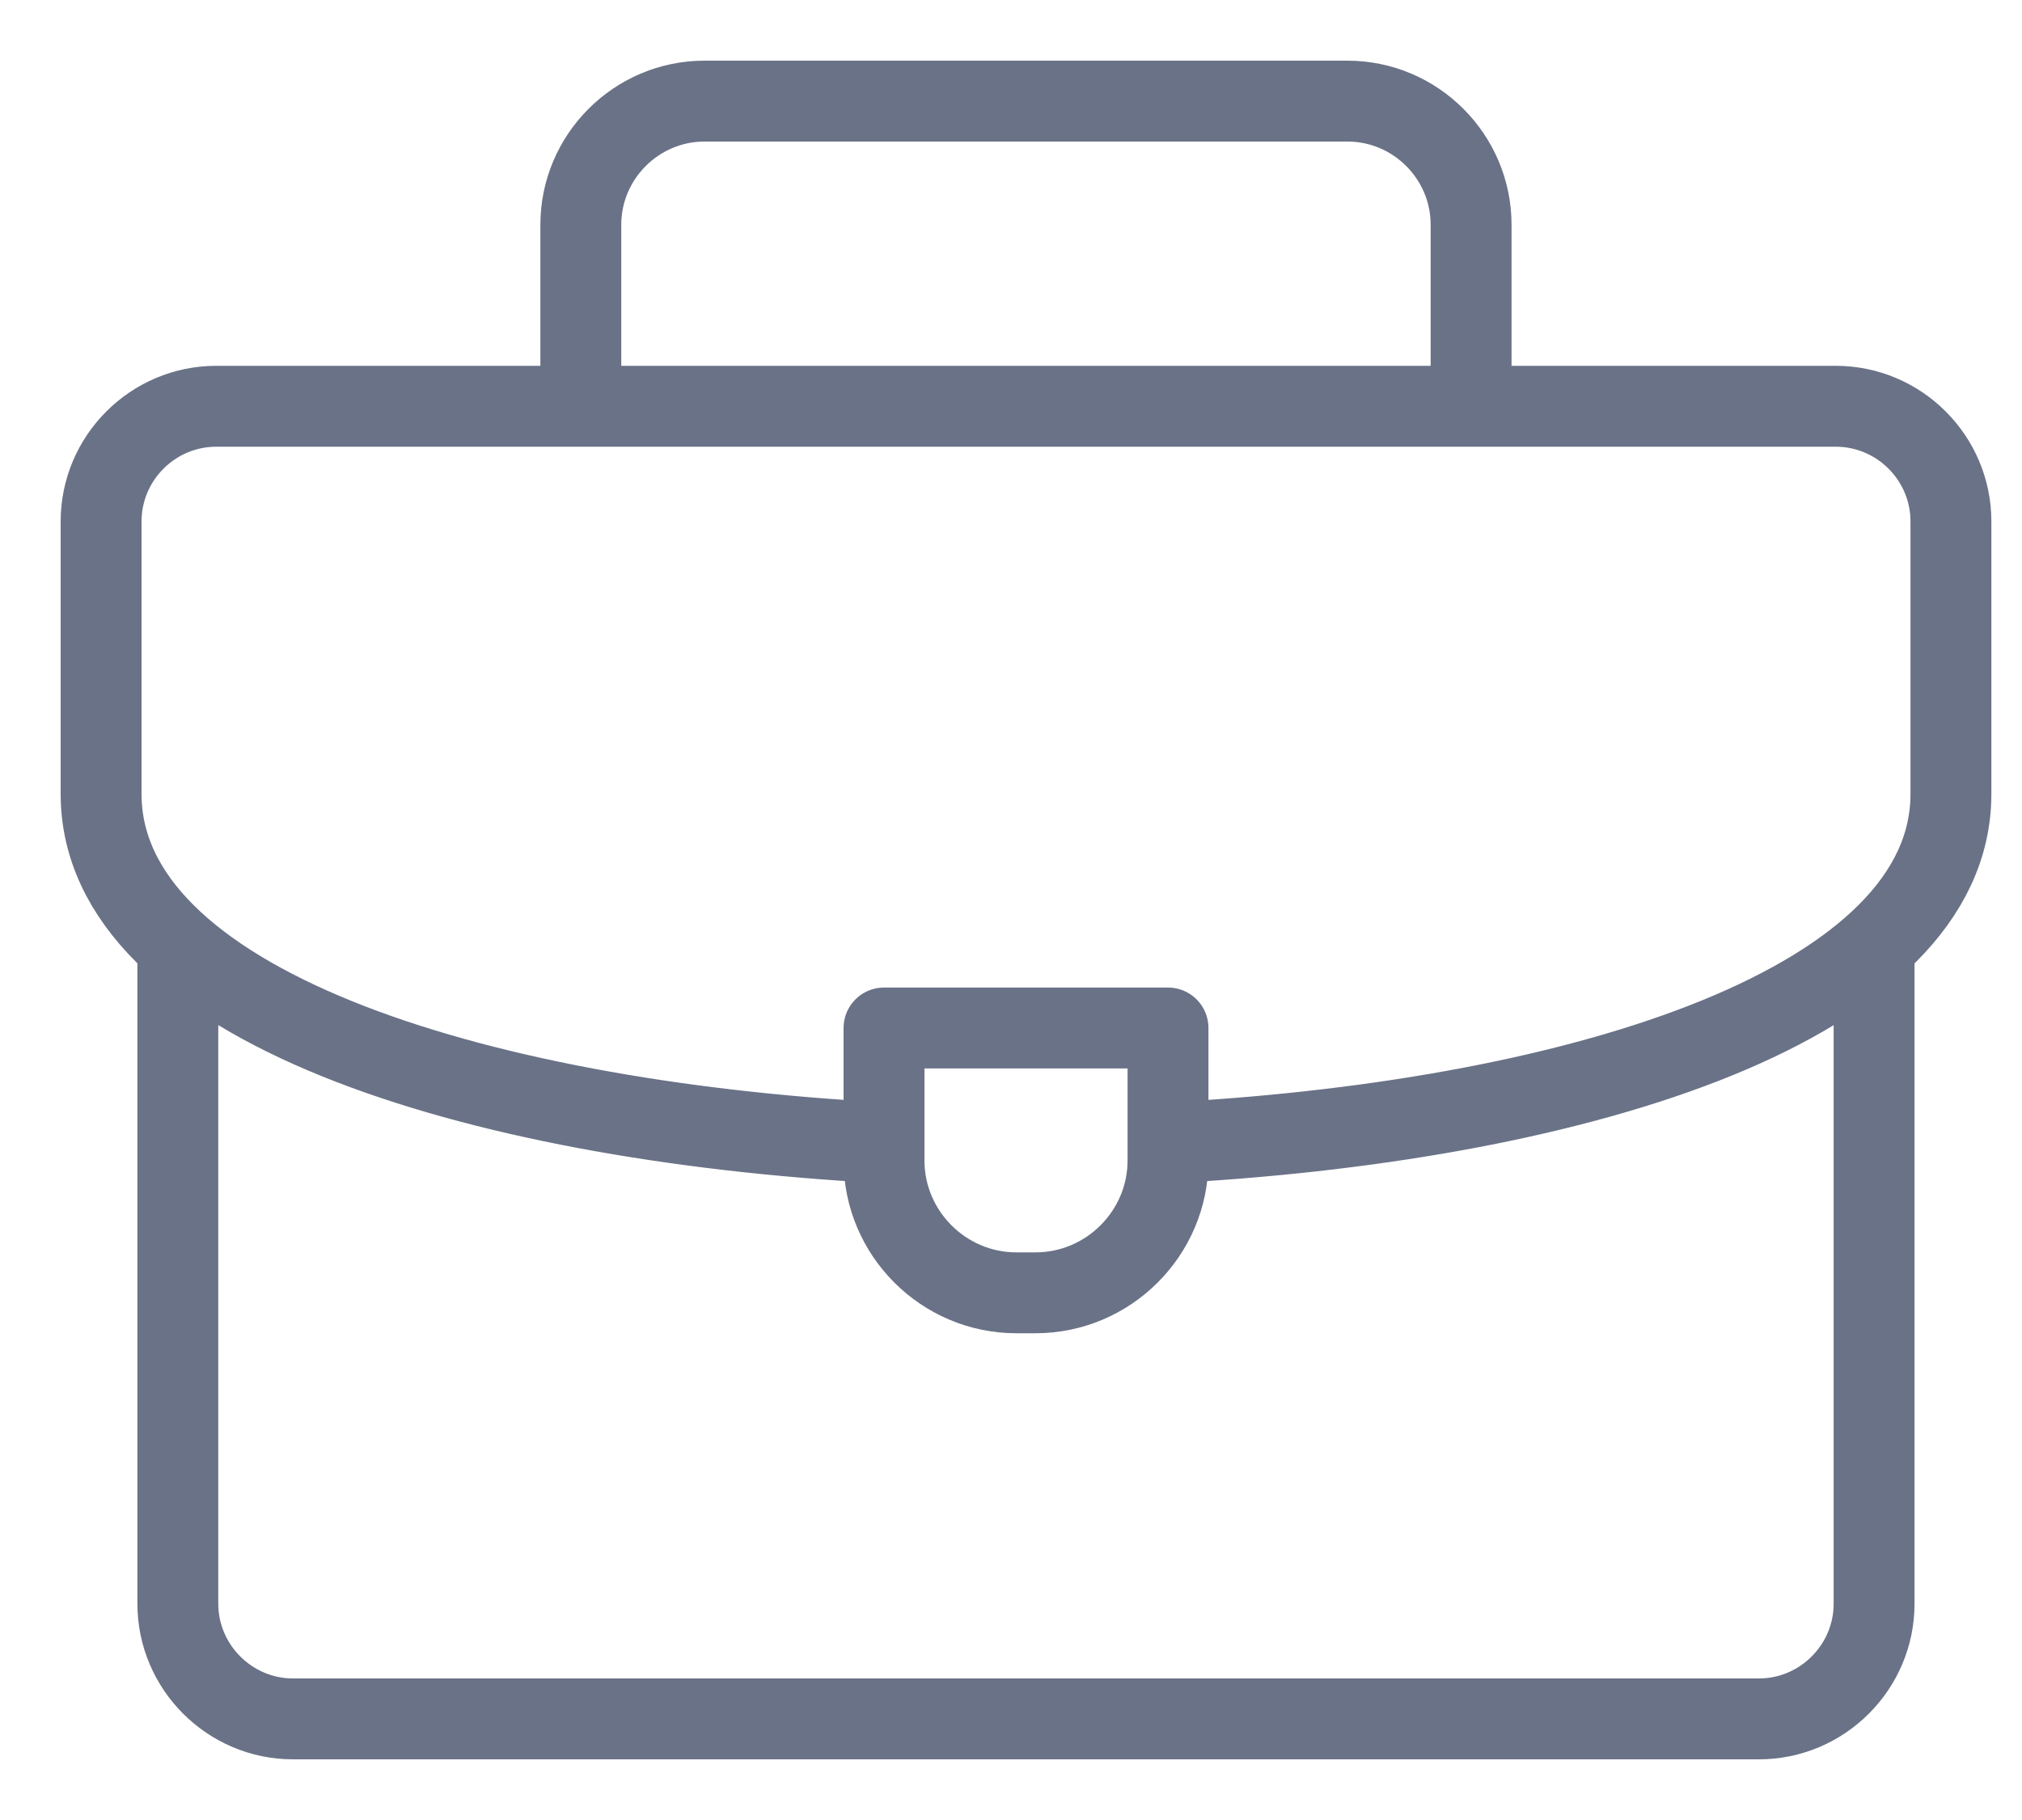 <svg width="20" height="18" viewBox="0 0 20 18" fill="none" xmlns="http://www.w3.org/2000/svg">
<path d="M14.551 3.913V2.223C14.551 1.55 14.001 1 13.328 1H6.968C6.295 1 5.745 1.55 5.745 2.223V3.913M1.759 9.38V15.861C1.759 16.487 2.272 17 2.898 17H17.398C18.024 17 18.537 16.488 18.537 15.861V9.418" stroke="#6A7287" stroke-width="0.8" stroke-miterlimit="22.926" stroke-linecap="round" stroke-linejoin="round"/>
<path d="M11.667 11.297C15.683 11.067 19.297 9.919 19.297 7.852V5.157C19.297 4.53 18.785 4.018 18.158 4.018H2.139C1.512 4.018 1 4.53 1 5.157V7.852C1 9.932 4.66 11.081 8.706 11.301" stroke="#6A7287" stroke-width="0.8" stroke-miterlimit="22.926" stroke-linecap="round" stroke-linejoin="round"/>
<path fill-rule="evenodd" clip-rule="evenodd" d="M11.553 10.167H8.744V11.477C8.744 12.197 9.333 12.786 10.053 12.786H10.243C10.963 12.786 11.553 12.197 11.553 11.477V10.167Z" stroke="#6A7287" stroke-width="0.8" stroke-miterlimit="22.926" stroke-linecap="round" stroke-linejoin="round"/>
</svg>
